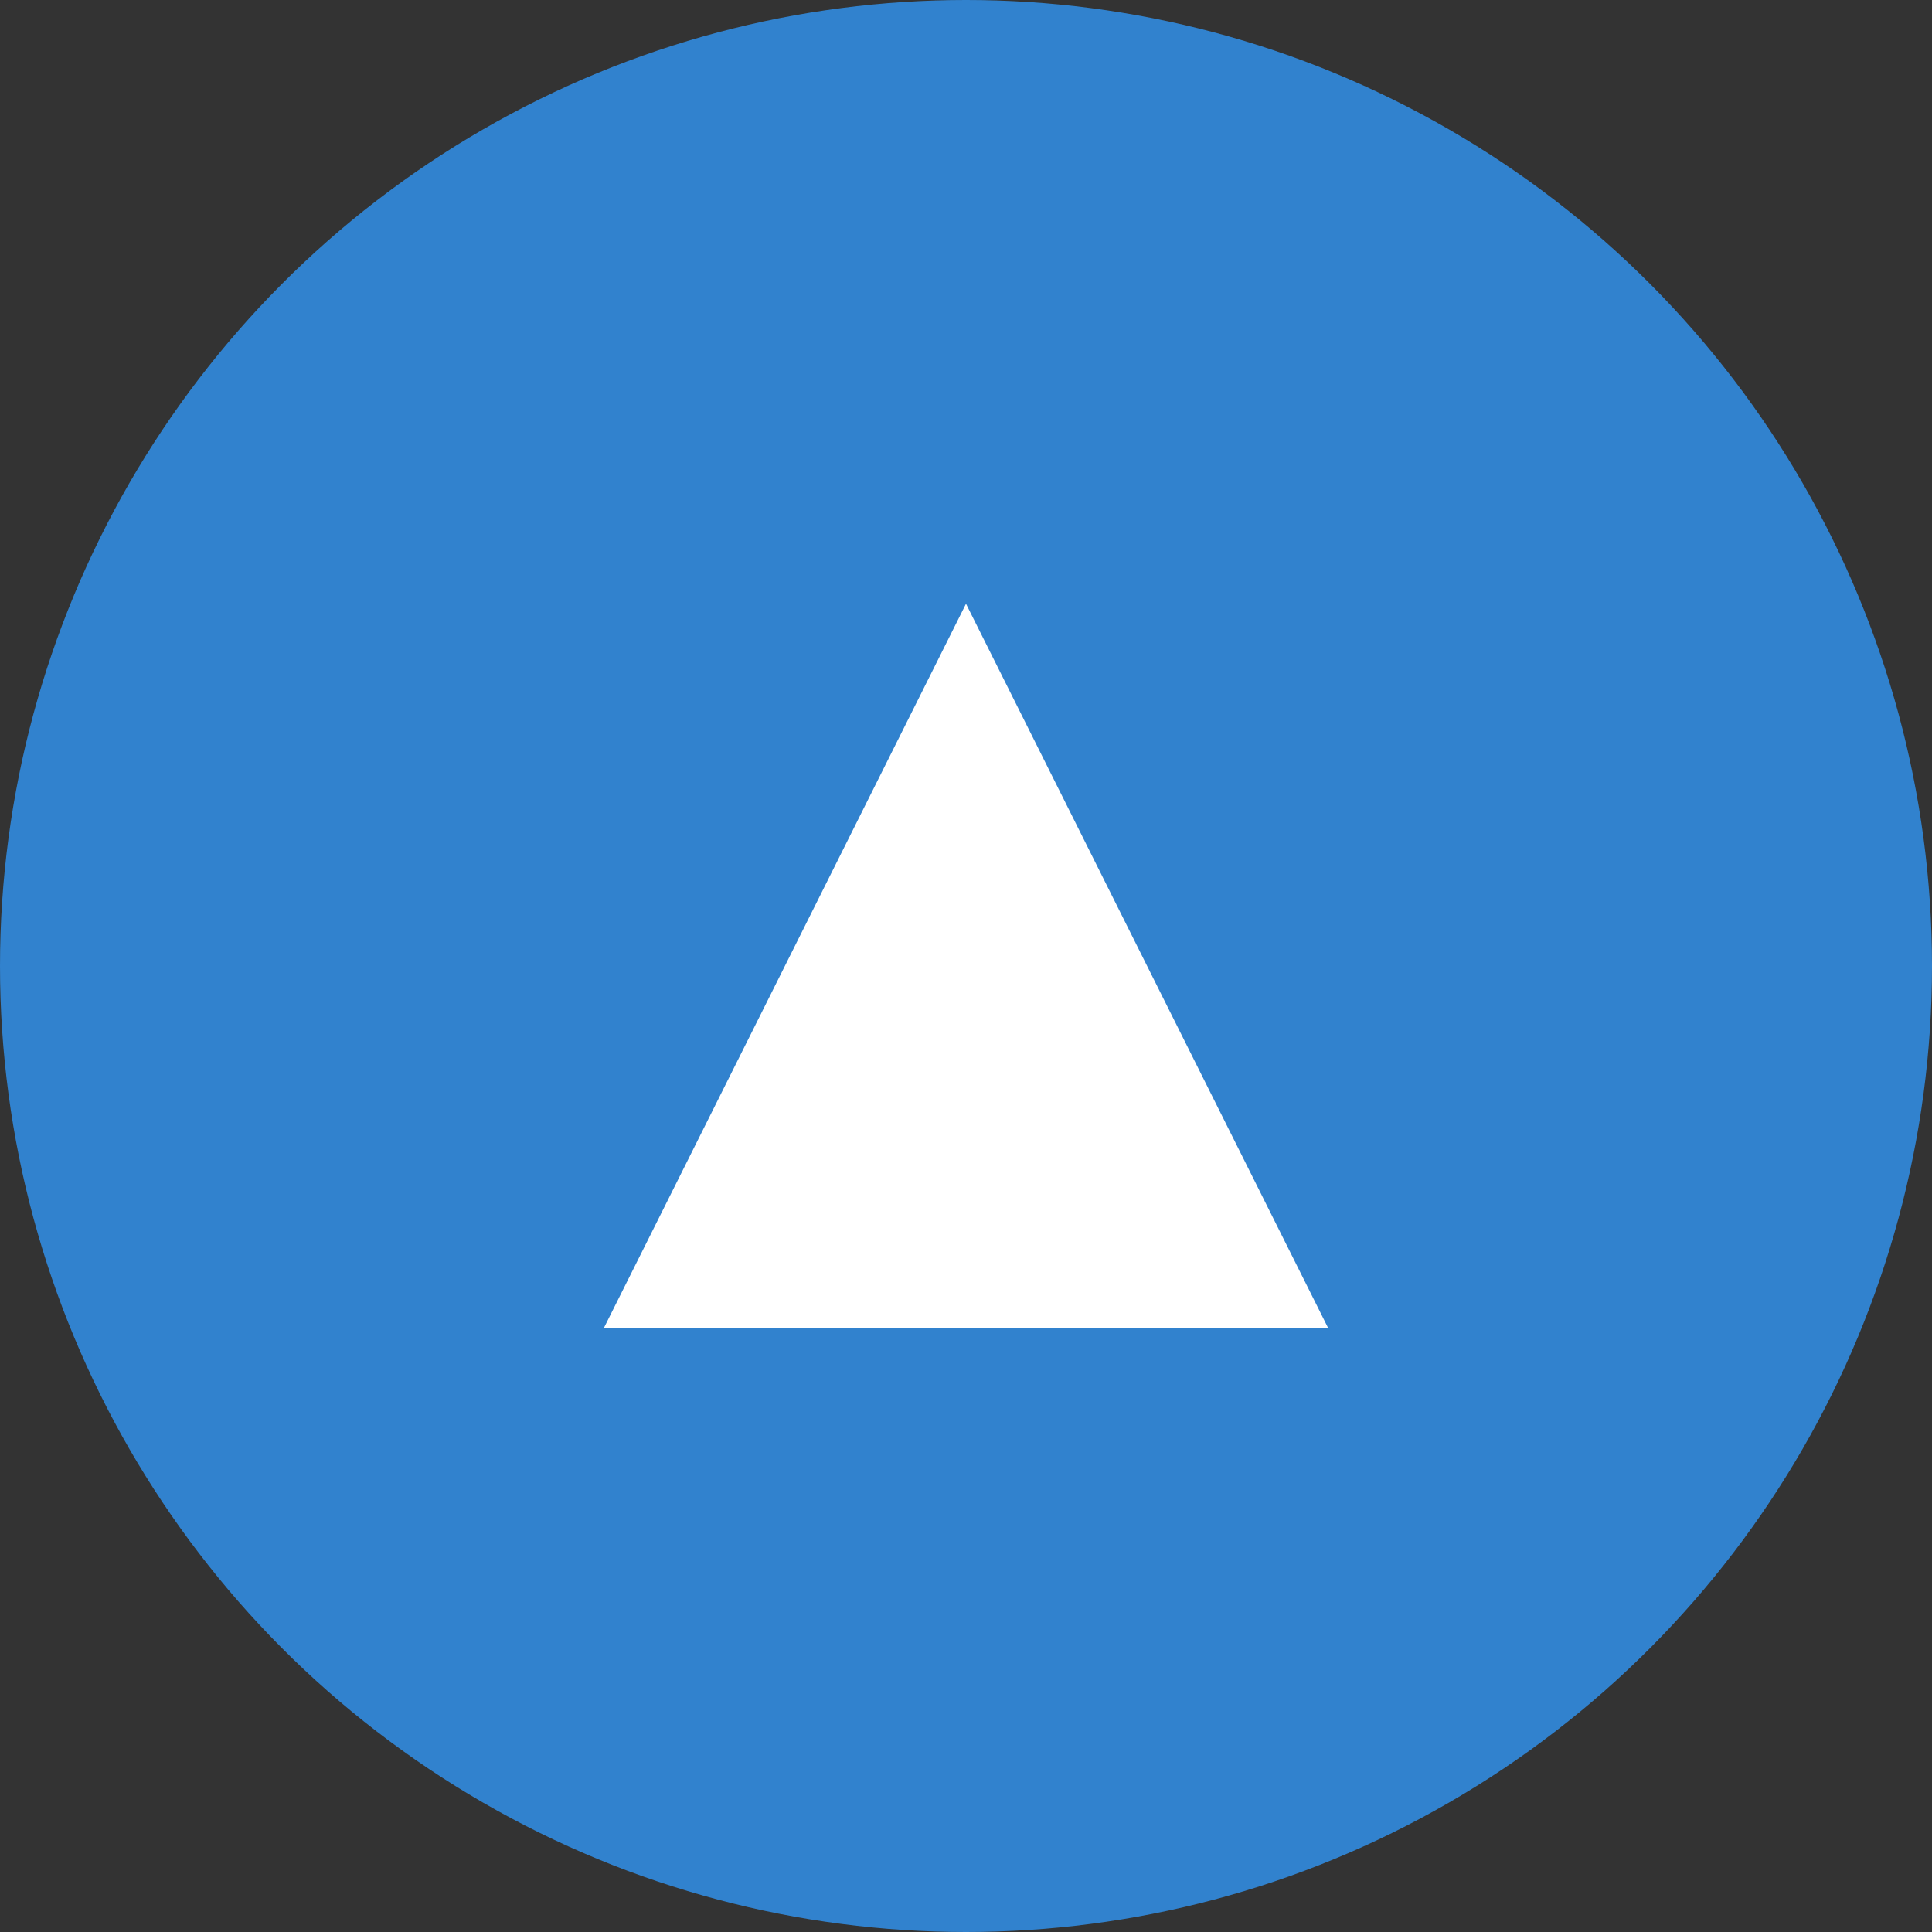 <svg xmlns="http://www.w3.org/2000/svg" viewBox="0 0 64 64"><rect x="0" y="0" width="64" height="64" fill="#333333" stroke="none"/><circle cx="32" cy="32" r="32" fill="#3182ce"/><path d="M20 44l12-24 12 24H20z" fill="#fff"/></svg>
